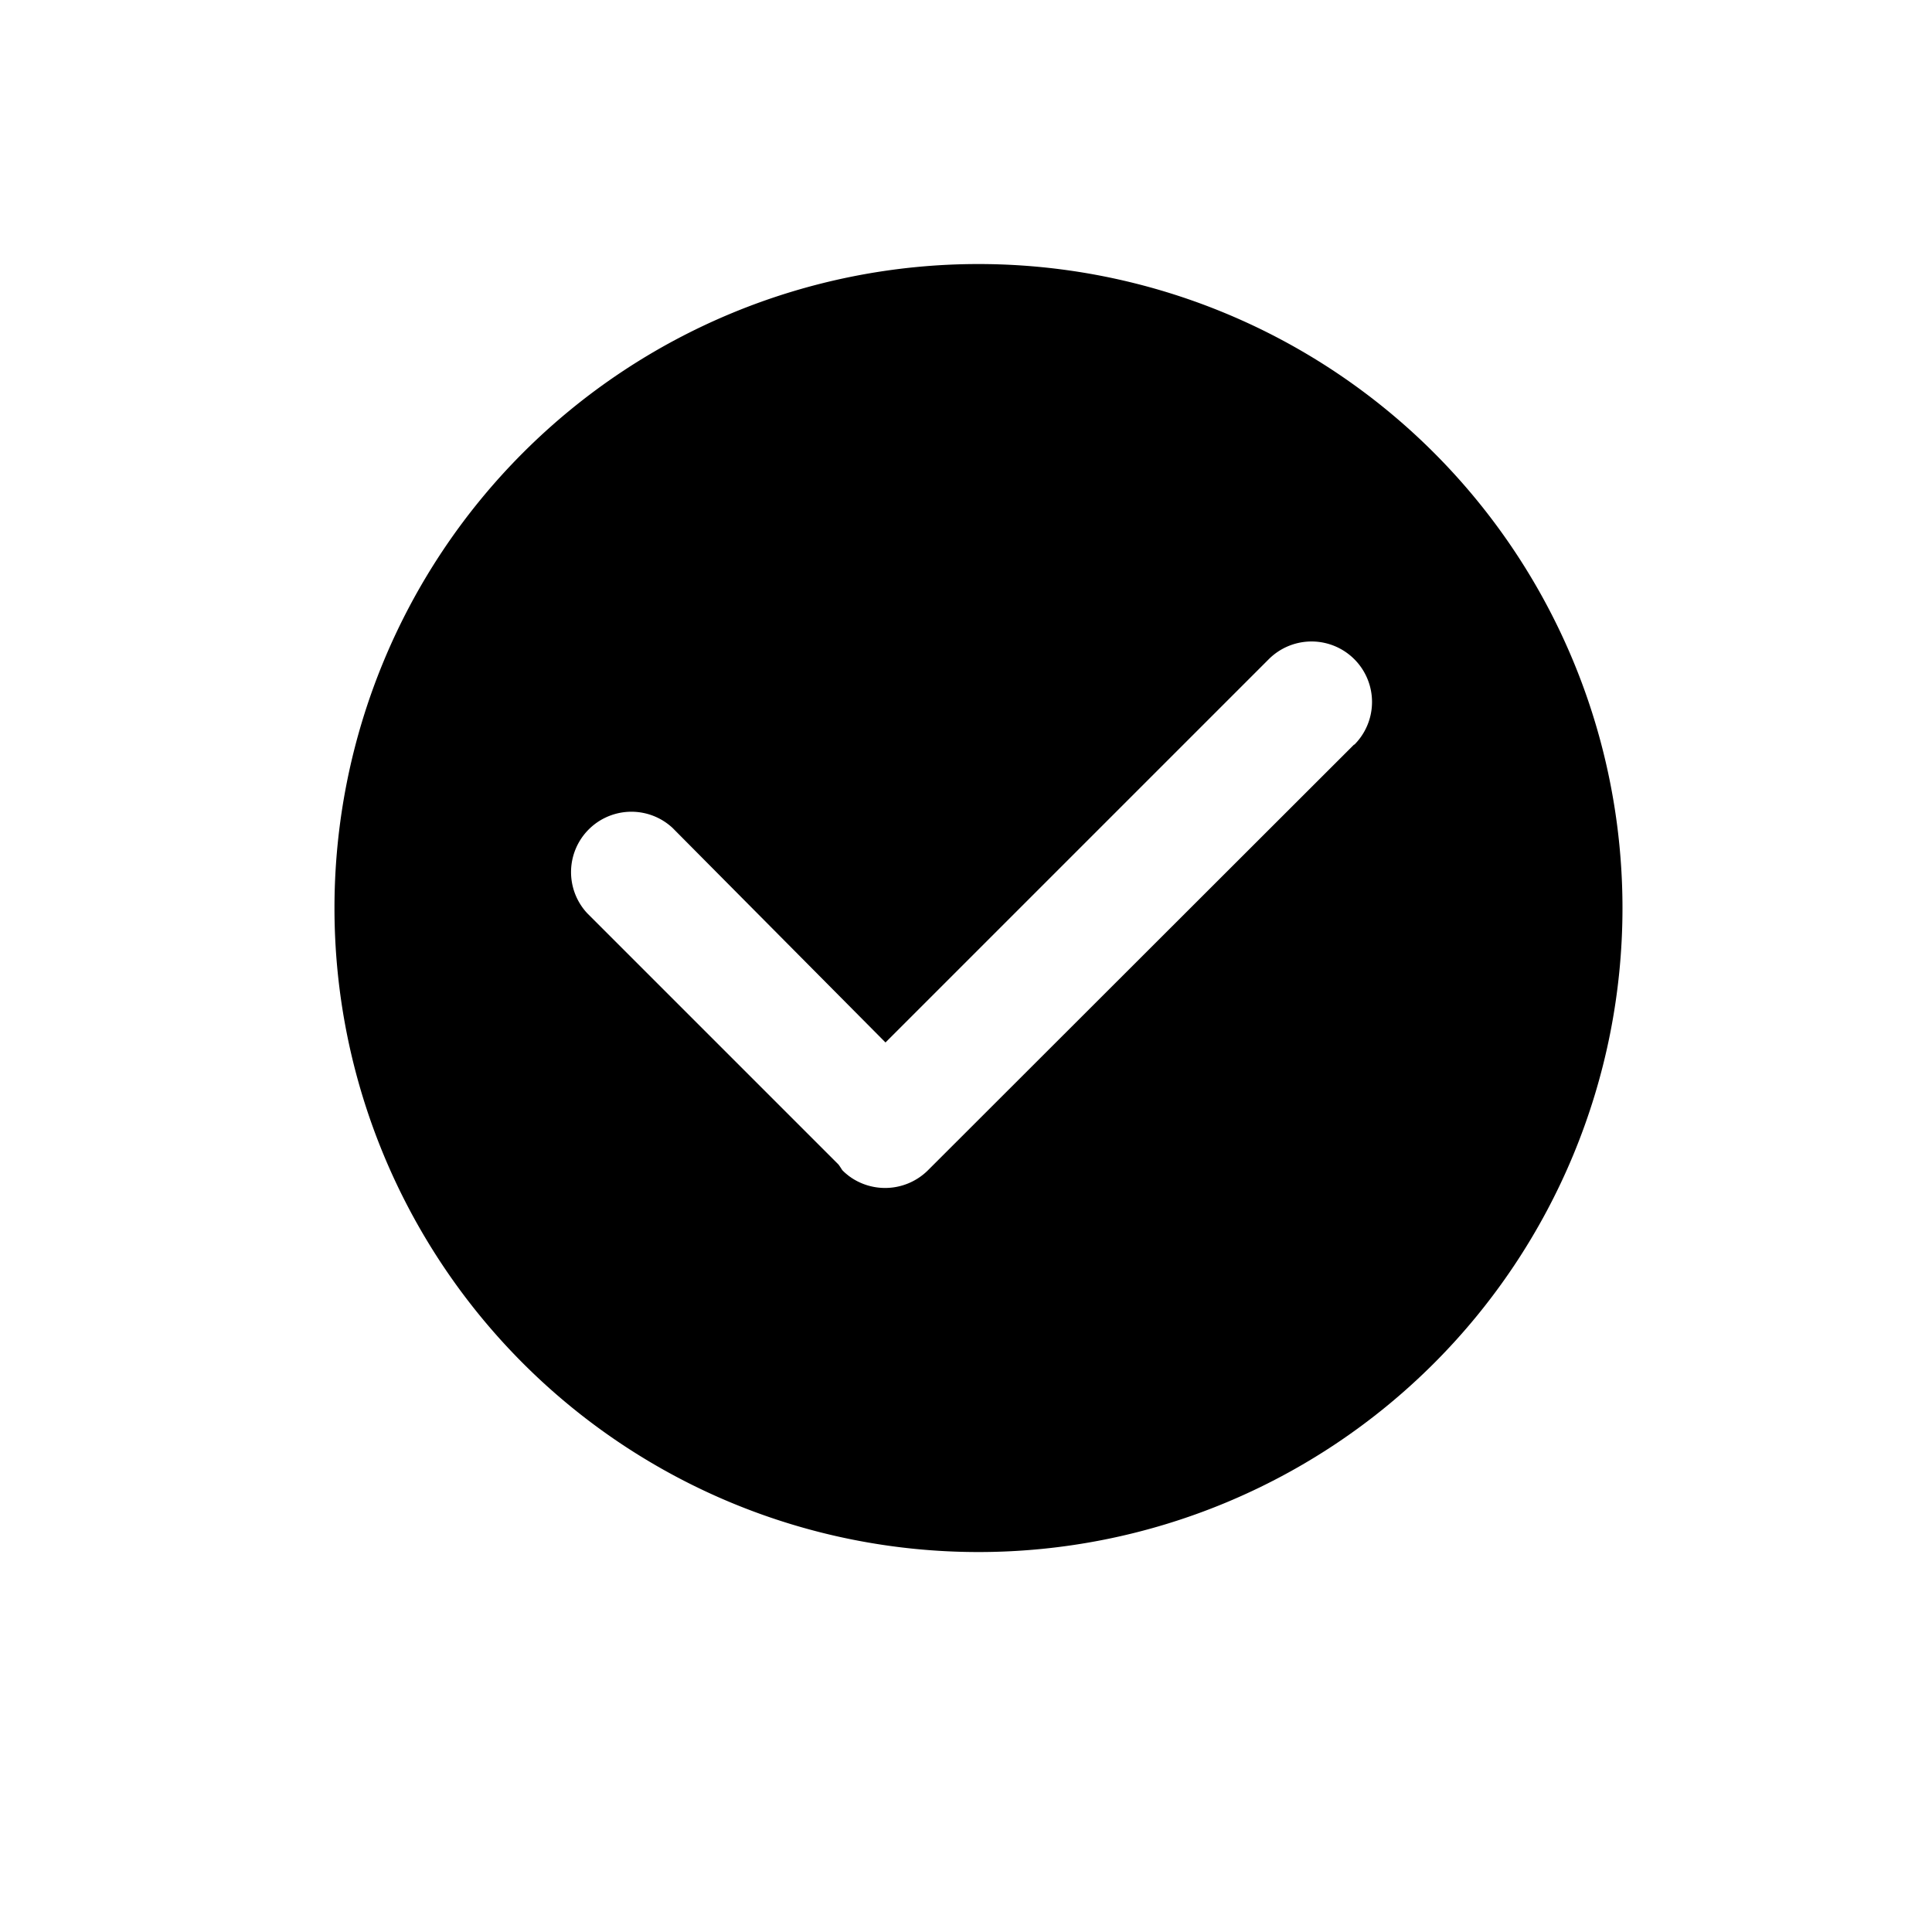 <svg id="圖層_1" data-name="圖層 1" xmlns="http://www.w3.org/2000/svg" viewBox="0 0 48 48"><defs><style/></defs><path d="M24.31 6.56a16 16 0 1016 16 16 16 0 00-16-16zm9.33 11.94L23.05 29.08a1.51 1.51 0 01-2.12 0s-.06-.1-.1-.15l-6.24-6.24a1.5 1.5 0 012.12-2.12L22 25.9l9.52-9.52a1.5 1.5 0 112.13 2.12zM23.05 29.08z"/><path d="M20.93 29.08l-.12-.08c0 .05.06.11.1.15a1.51 1.51 0 002.12 0 1.49 1.49 0 01-2.1-.07z"/></svg>